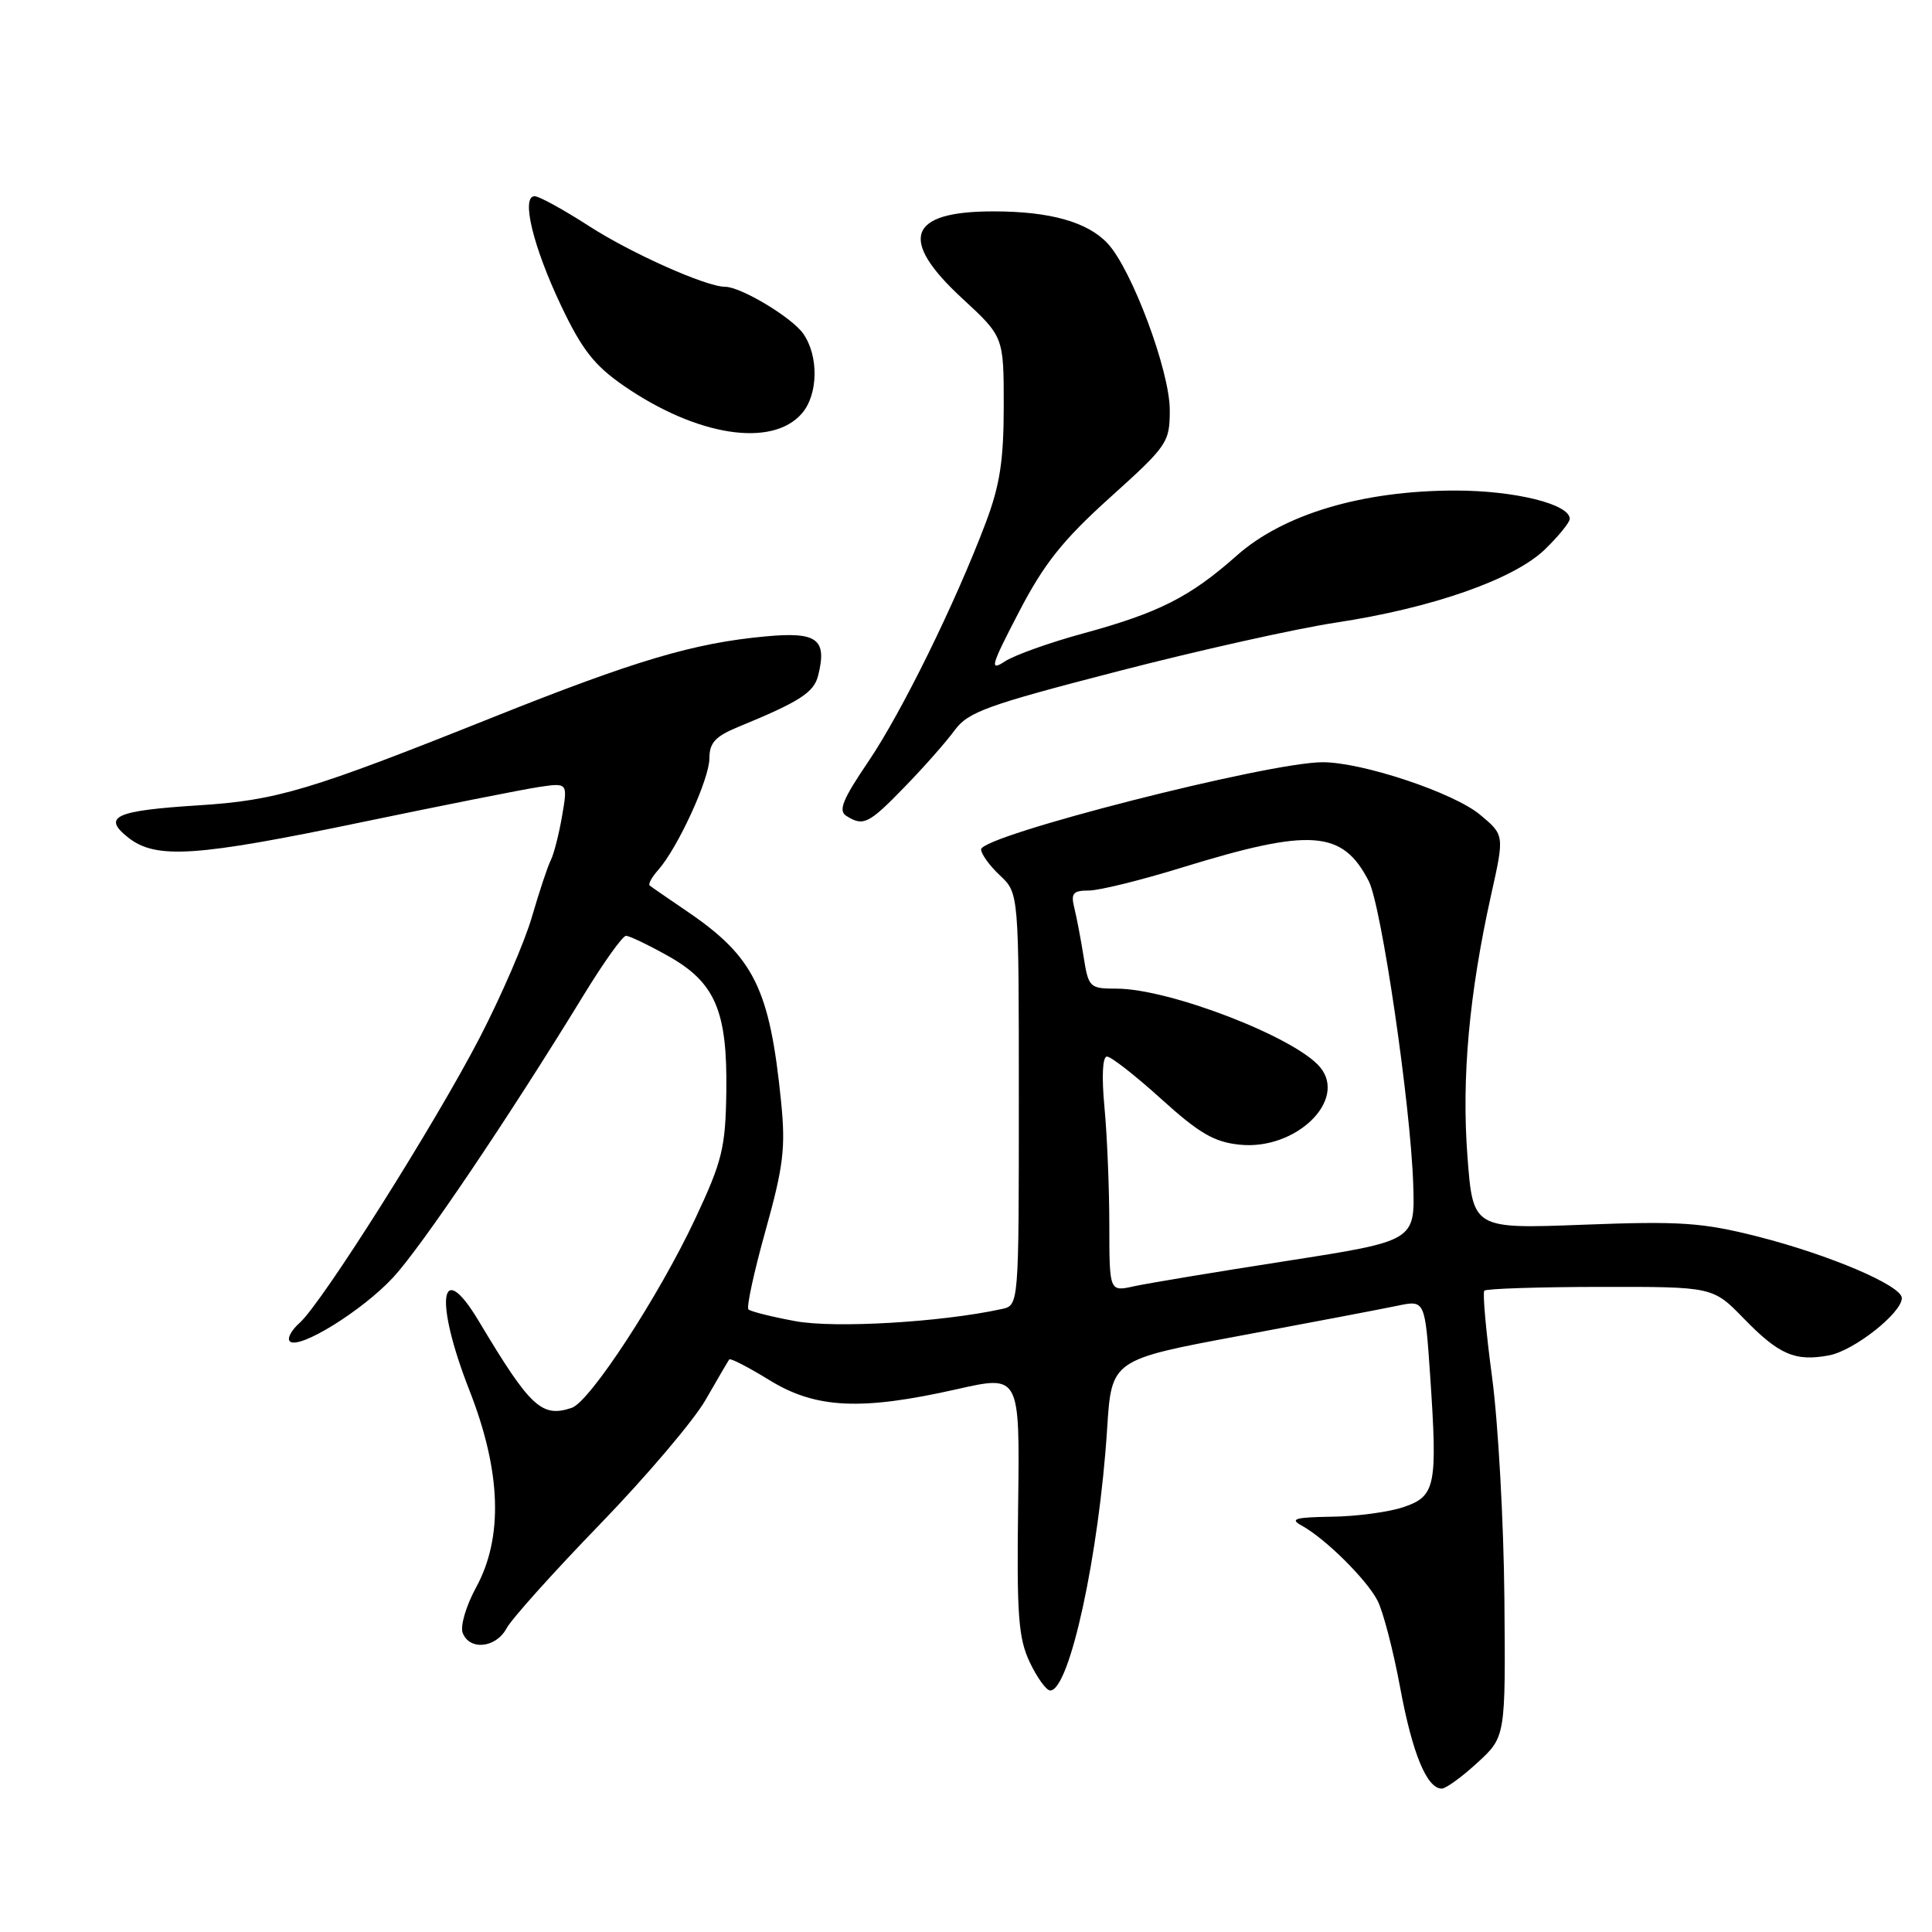 <?xml version="1.0" encoding="UTF-8" standalone="no"?>
<!DOCTYPE svg PUBLIC "-//W3C//DTD SVG 1.1//EN" "http://www.w3.org/Graphics/SVG/1.1/DTD/svg11.dtd" >
<svg xmlns="http://www.w3.org/2000/svg" xmlns:xlink="http://www.w3.org/1999/xlink" version="1.1" viewBox="0 0 256 256">
 <g >
 <path fill="currentColor"
d=" M 195.76 233.57 C 199.50 230.14 199.50 230.14 199.34 211.82 C 199.25 201.74 198.52 188.55 197.71 182.50 C 196.90 176.45 196.44 171.28 196.68 171.02 C 196.93 170.76 203.84 170.53 212.05 170.52 C 226.97 170.50 226.97 170.50 231.06 174.71 C 235.73 179.51 237.87 180.44 242.37 179.59 C 245.66 178.97 252.00 173.98 252.00 172.00 C 252.00 170.35 242.40 166.26 232.87 163.84 C 225.55 161.99 222.67 161.79 209.84 162.28 C 195.17 162.84 195.17 162.84 194.44 153.17 C 193.66 142.81 194.67 131.67 197.58 118.58 C 199.35 110.65 199.35 110.65 196.11 107.95 C 192.61 105.03 180.49 100.99 175.24 101.00 C 168.06 101.00 130.00 110.72 130.00 112.55 C 130.00 113.15 131.12 114.71 132.50 116.00 C 135.00 118.35 135.00 118.35 135.00 145.66 C 135.00 172.96 135.00 172.96 132.75 173.45 C 124.76 175.20 110.62 176.03 105.39 175.06 C 102.25 174.48 99.45 173.78 99.17 173.50 C 98.89 173.22 99.91 168.52 101.44 163.05 C 103.82 154.51 104.11 152.10 103.50 145.99 C 101.99 130.97 99.92 126.79 91.00 120.73 C 88.53 119.05 86.32 117.53 86.09 117.34 C 85.86 117.16 86.37 116.22 87.23 115.26 C 89.84 112.29 94.00 103.21 94.00 100.48 C 94.00 98.44 94.78 97.58 97.75 96.35 C 106.00 92.96 107.84 91.77 108.41 89.51 C 109.62 84.67 108.29 83.68 101.40 84.33 C 91.91 85.21 84.18 87.51 65.35 95.03 C 41.01 104.76 36.70 106.05 26.33 106.71 C 15.25 107.41 13.48 108.21 17.00 110.99 C 20.68 113.88 25.94 113.53 48.00 108.93 C 58.73 106.70 69.24 104.61 71.36 104.29 C 75.23 103.71 75.23 103.71 74.49 108.06 C 74.08 110.46 73.41 113.12 72.99 113.96 C 72.56 114.81 71.44 118.20 70.48 121.50 C 69.52 124.80 66.41 132.00 63.56 137.50 C 57.64 148.93 42.68 172.63 39.71 175.28 C 38.61 176.25 38.02 177.36 38.40 177.73 C 39.57 178.90 47.99 173.70 52.11 169.25 C 55.89 165.16 67.45 148.02 77.40 131.75 C 80.01 127.49 82.50 124.00 82.95 124.00 C 83.39 124.00 85.88 125.19 88.49 126.65 C 94.78 130.17 96.40 133.94 96.24 144.73 C 96.13 152.11 95.70 153.85 92.13 161.47 C 87.31 171.74 78.17 185.75 75.75 186.55 C 71.77 187.88 70.27 186.47 63.45 175.07 C 58.29 166.44 57.51 172.26 62.22 184.28 C 66.41 194.96 66.70 203.73 63.09 210.33 C 61.76 212.77 60.96 215.47 61.31 216.37 C 62.22 218.74 65.73 218.37 67.13 215.75 C 67.79 214.51 73.35 208.32 79.49 201.98 C 85.63 195.64 91.93 188.22 93.50 185.48 C 95.07 182.74 96.48 180.34 96.63 180.13 C 96.78 179.93 99.18 181.17 101.96 182.88 C 108.10 186.66 114.11 186.94 126.82 184.07 C 135.13 182.19 135.13 182.19 134.91 199.36 C 134.71 214.04 134.94 217.07 136.45 220.26 C 137.43 222.32 138.65 224.00 139.16 224.00 C 141.72 224.00 145.63 205.99 146.70 189.34 C 147.28 180.17 147.28 180.17 164.39 176.98 C 173.80 175.22 183.15 173.44 185.16 173.02 C 188.82 172.25 188.82 172.25 189.51 182.38 C 190.49 196.92 190.22 198.25 186.00 199.69 C 184.07 200.35 179.80 200.93 176.50 200.97 C 171.56 201.05 170.85 201.26 172.50 202.16 C 175.62 203.88 181.03 209.23 182.52 212.07 C 183.26 213.49 184.61 218.67 185.52 223.57 C 187.13 232.31 189.06 237.00 191.04 237.00 C 191.58 237.00 193.71 235.46 195.76 233.57 Z  M 119.89 104.25 C 122.43 101.64 125.40 98.27 126.50 96.76 C 128.27 94.34 130.79 93.43 148.00 88.98 C 158.72 86.20 171.78 83.29 177.00 82.50 C 189.77 80.57 200.61 76.77 204.72 72.79 C 206.52 71.04 208.00 69.22 208.00 68.75 C 208.00 66.80 200.72 65.00 192.85 65.00 C 180.54 65.00 170.05 68.12 163.85 73.64 C 157.68 79.11 153.55 81.20 143.50 83.94 C 139.10 85.14 134.44 86.80 133.15 87.64 C 131.08 89.00 131.29 88.25 135.01 81.10 C 138.35 74.67 140.82 71.57 147.11 65.90 C 154.73 59.03 155.00 58.63 155.00 54.31 C 155.00 49.15 149.96 35.67 146.76 32.25 C 144.10 29.41 139.13 28.01 131.68 28.01 C 120.33 27.99 118.99 31.69 127.50 39.54 C 133.00 44.62 133.00 44.62 133.00 53.79 C 133.00 61.00 132.49 64.29 130.63 69.23 C 126.58 79.95 119.46 94.43 115.02 100.97 C 111.67 105.91 111.05 107.42 112.13 108.10 C 114.40 109.54 115.10 109.19 119.89 104.25 Z  M 106.25 54.79 C 108.42 52.29 108.51 47.17 106.43 44.21 C 104.93 42.06 98.16 38.00 96.08 38.00 C 93.57 38.00 83.65 33.57 78.07 29.97 C 74.69 27.79 71.44 26.00 70.84 26.00 C 69.01 26.00 70.64 32.71 74.36 40.53 C 77.10 46.31 78.76 48.43 82.64 51.11 C 92.34 57.80 102.28 59.35 106.25 54.79 Z  M 146.99 162.33 C 146.99 157.47 146.70 150.46 146.35 146.75 C 145.96 142.60 146.09 140.00 146.68 140.00 C 147.22 140.00 150.46 142.53 153.88 145.63 C 158.92 150.19 160.90 151.34 164.30 151.68 C 171.69 152.43 178.56 145.79 174.92 141.41 C 171.63 137.44 154.94 131.00 147.95 131.00 C 144.38 131.00 144.23 130.86 143.58 126.75 C 143.21 124.41 142.65 121.49 142.34 120.25 C 141.88 118.37 142.19 118.00 144.27 118.00 C 145.64 118.00 151.20 116.63 156.63 114.95 C 173.70 109.69 177.89 109.99 181.37 116.76 C 183.05 120.03 186.92 146.43 187.26 156.96 C 187.50 164.43 187.50 164.43 170.50 167.08 C 161.15 168.53 152.04 170.05 150.25 170.44 C 147.00 171.16 147.00 171.16 146.99 162.33 Z "/>
</g>
</svg>